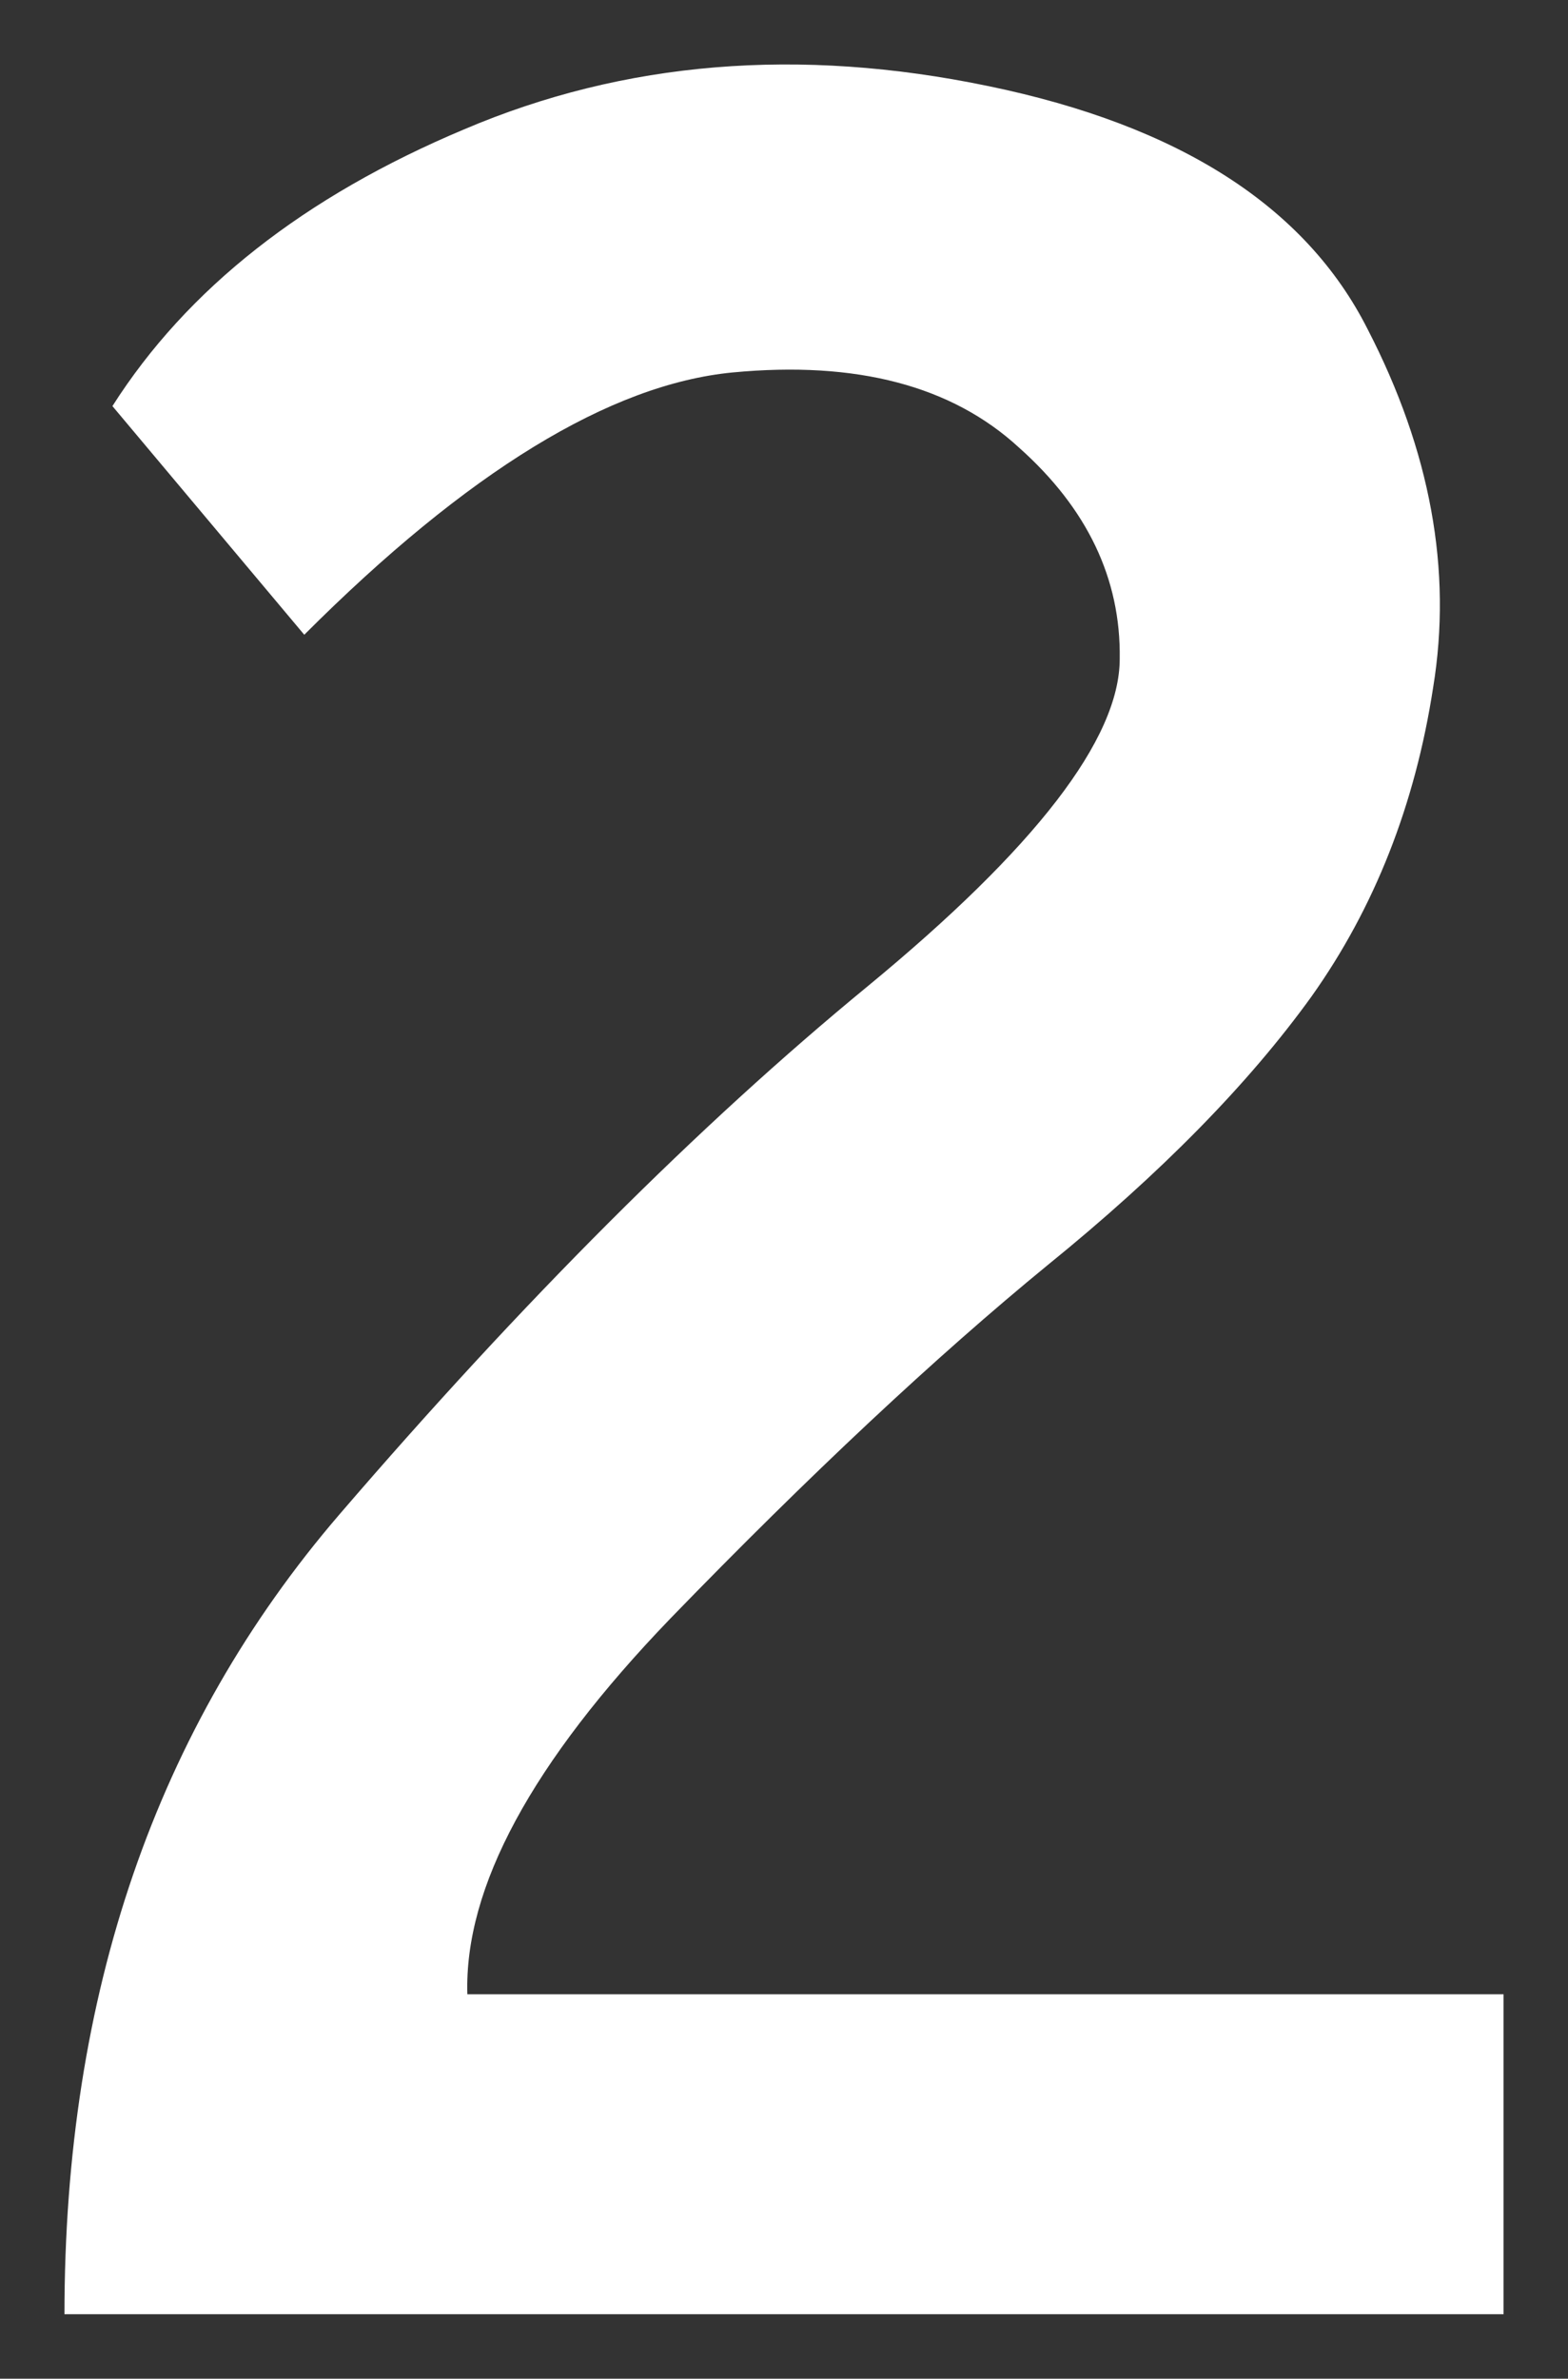<svg xmlns="http://www.w3.org/2000/svg" xmlns:xlink="http://www.w3.org/1999/xlink" version="1.1" width="12.162" height="18.445" viewBox="-0.354 -0.008 12.162 18.445">
  <rect x="-0.354" y="-0.008" width="12.162" height="18.445" fill="#333333" stroke="none"/>
  <!-- Exported by Scratch - http://scratch.mit.edu/ -->
  <g id="ID0.2772512692026794">
    <g id="text3428">
      <path id="path3439" fill="#FFFFFF" stroke="none" stroke-width="1" d="M 0.146 17.937 C 0.146 15.456 0.857 13.389 2.279 11.735 C 3.701 10.082 5.065 8.717 6.372 7.643 C 7.678 6.568 8.331 5.72 8.331 5.1 C 8.34 4.48 8.079 3.934 7.55 3.463 C 7.029 2.983 6.289 2.789 5.33 2.88 C 4.379 2.971 3.271 3.649 2.006 4.914 L 0.518 3.141 C 1.097 2.231 2.006 1.516 3.246 0.995 C 4.487 0.466 5.843 0.354 7.314 0.66 C 8.794 0.966 9.774 1.594 10.254 2.545 C 10.741 3.488 10.911 4.414 10.762 5.323 C 10.622 6.233 10.307 7.031 9.82 7.717 C 9.332 8.395 8.65 9.09 7.773 9.801 C 6.905 10.512 5.929 11.425 4.846 12.542 C 3.771 13.658 3.246 14.629 3.271 15.456 L 11.308 15.456 L 11.308 17.937 L 0.146 17.937 Z "/>
    </g>
  </g>
</svg>